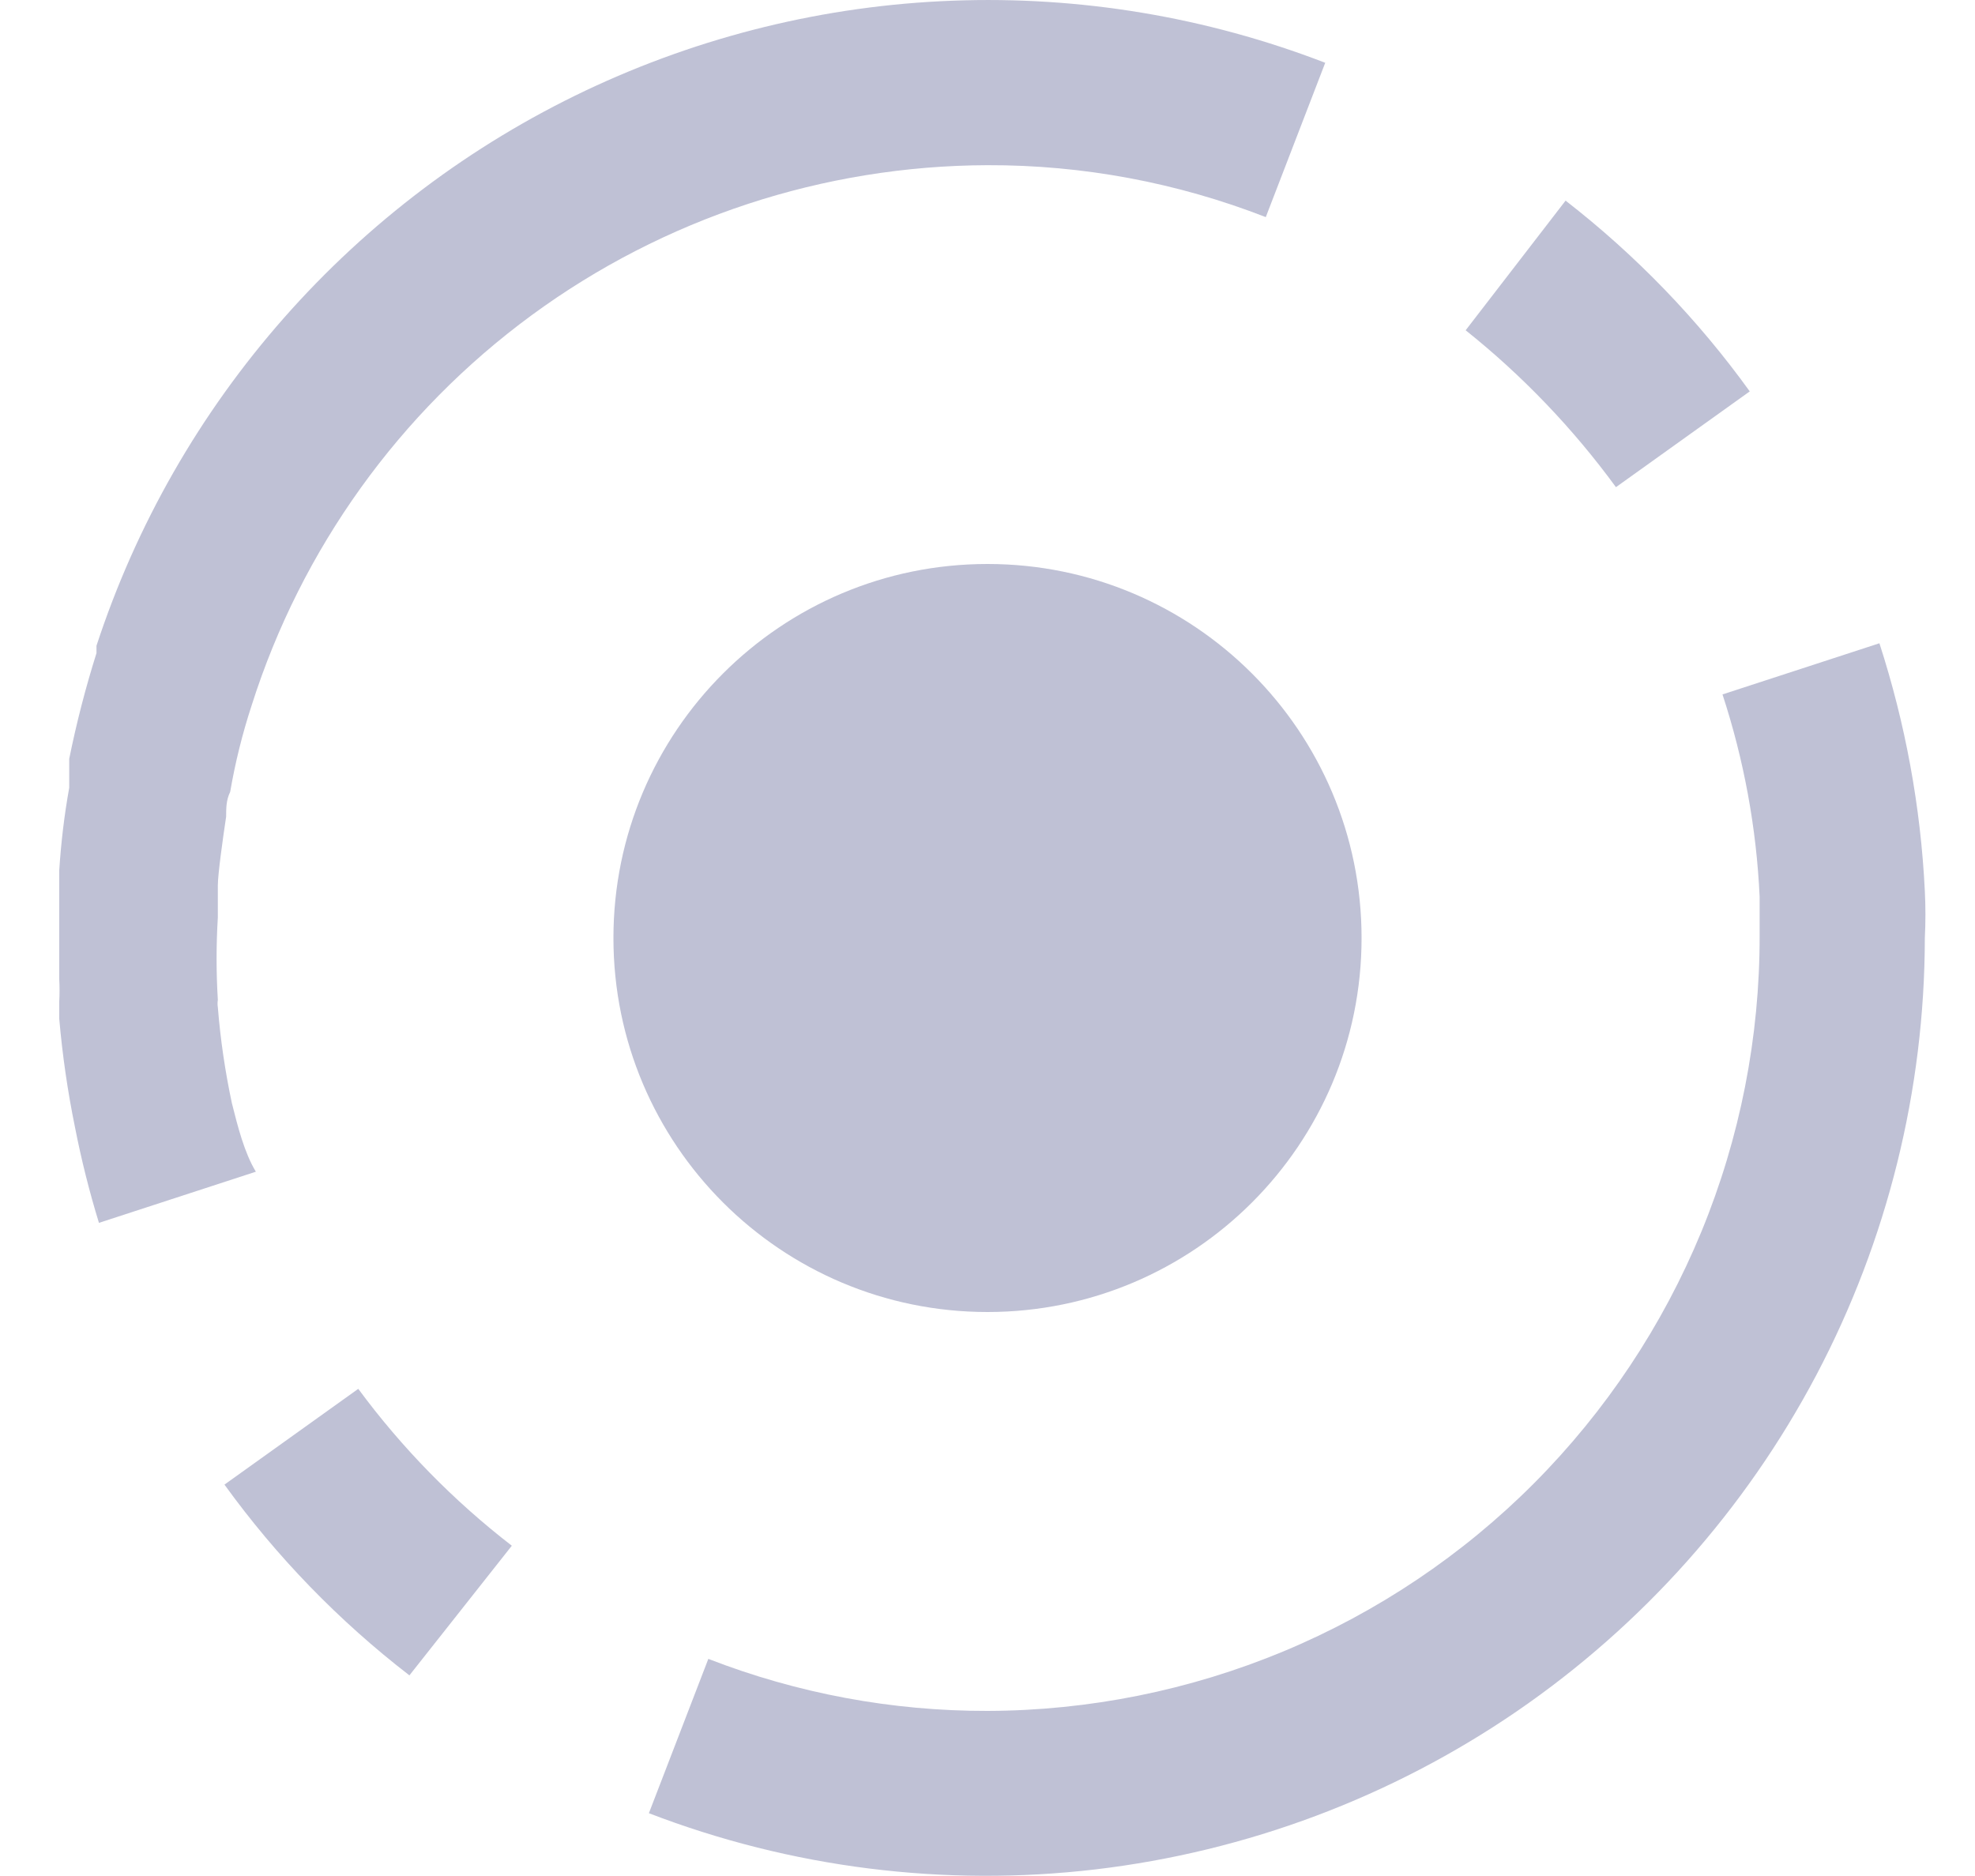 <svg width="20" height="19" viewBox="0 0 20 19" fill="none" xmlns="http://www.w3.org/2000/svg">
<g clip-path="url(#clip0_1636_42899)">
<path d="M19.492 9.023C19.45 8.17 19.295 7.327 19.032 6.515L17.443 7.033C17.66 7.696 17.787 8.385 17.819 9.082H18.655H17.819C17.819 9.216 17.819 9.341 17.819 9.475C17.821 10.504 17.621 11.523 17.229 12.475C16.837 13.426 16.262 14.291 15.536 15.021C14.81 15.75 13.947 16.329 12.997 16.725C12.047 17.12 11.029 17.325 10 17.328C9.033 17.33 8.074 17.151 7.173 16.801L6.571 18.364C8.011 18.918 9.563 19.113 11.095 18.933C12.626 18.752 14.091 18.202 15.363 17.33C16.634 16.457 17.674 15.289 18.394 13.925C19.113 12.561 19.49 11.042 19.492 9.5C19.5 9.341 19.5 9.182 19.492 9.023Z" fill="#BFC1D5"/>
<path d="M16.364 4.934L17.719 3.964C17.193 3.234 16.565 2.584 15.854 2.032L14.842 3.345C15.418 3.805 15.929 4.339 16.364 4.934V4.934Z" fill="#BFC1D5"/>
<path d="M2.348 11.172C2.28 10.853 2.232 10.528 2.206 10.202C2.202 10.178 2.202 10.152 2.206 10.127C2.189 9.849 2.189 9.569 2.206 9.291C2.206 9.182 2.206 9.073 2.206 8.965C2.206 8.856 2.256 8.496 2.29 8.271C2.29 8.187 2.29 8.103 2.331 8.02C2.382 7.722 2.455 7.429 2.549 7.142C3.052 5.559 4.044 4.176 5.383 3.193C6.722 2.21 8.339 1.678 10 1.673C10.964 1.67 11.92 1.849 12.818 2.199L13.42 0.636C12.218 0.172 10.934 -0.042 9.647 0.007C8.36 0.055 7.095 0.365 5.931 0.917C4.767 1.469 3.728 2.252 2.876 3.219C2.024 4.186 1.378 5.315 0.977 6.54V6.54C0.977 6.54 0.977 6.59 0.977 6.615C0.866 6.967 0.774 7.324 0.701 7.685C0.701 7.786 0.701 7.886 0.701 7.978C0.651 8.255 0.618 8.534 0.6 8.814C0.6 8.864 0.6 8.915 0.6 8.965C0.6 9.023 0.6 9.082 0.6 9.149C0.6 9.216 0.6 9.341 0.6 9.441C0.6 9.6 0.6 9.759 0.6 9.918C0.604 9.993 0.604 10.069 0.6 10.144V10.319C0.632 10.687 0.685 11.053 0.759 11.415V11.415C0.823 11.742 0.904 12.066 1.002 12.385L2.591 11.867C2.474 11.674 2.407 11.407 2.348 11.172Z" fill="#BFC1D5"/>
<path d="M3.628 14.066L2.273 15.036C2.801 15.767 3.432 16.417 4.146 16.968L5.183 15.655C4.594 15.2 4.07 14.665 3.628 14.066V14.066Z" fill="#BFC1D5"/>
<path d="M10 13.288C12.092 13.288 13.788 11.592 13.788 9.5C13.788 7.408 12.092 5.712 10 5.712C7.908 5.712 6.212 7.408 6.212 9.5C6.212 11.592 7.908 13.288 10 13.288Z" fill="#BFC1D5"/>
</g>
<defs>
<clipPath id="clip0_1636_42899">
<rect width="19" height="19" fill="white" transform="translate(0.5)"/>
</clipPath>
</defs>
</svg>
